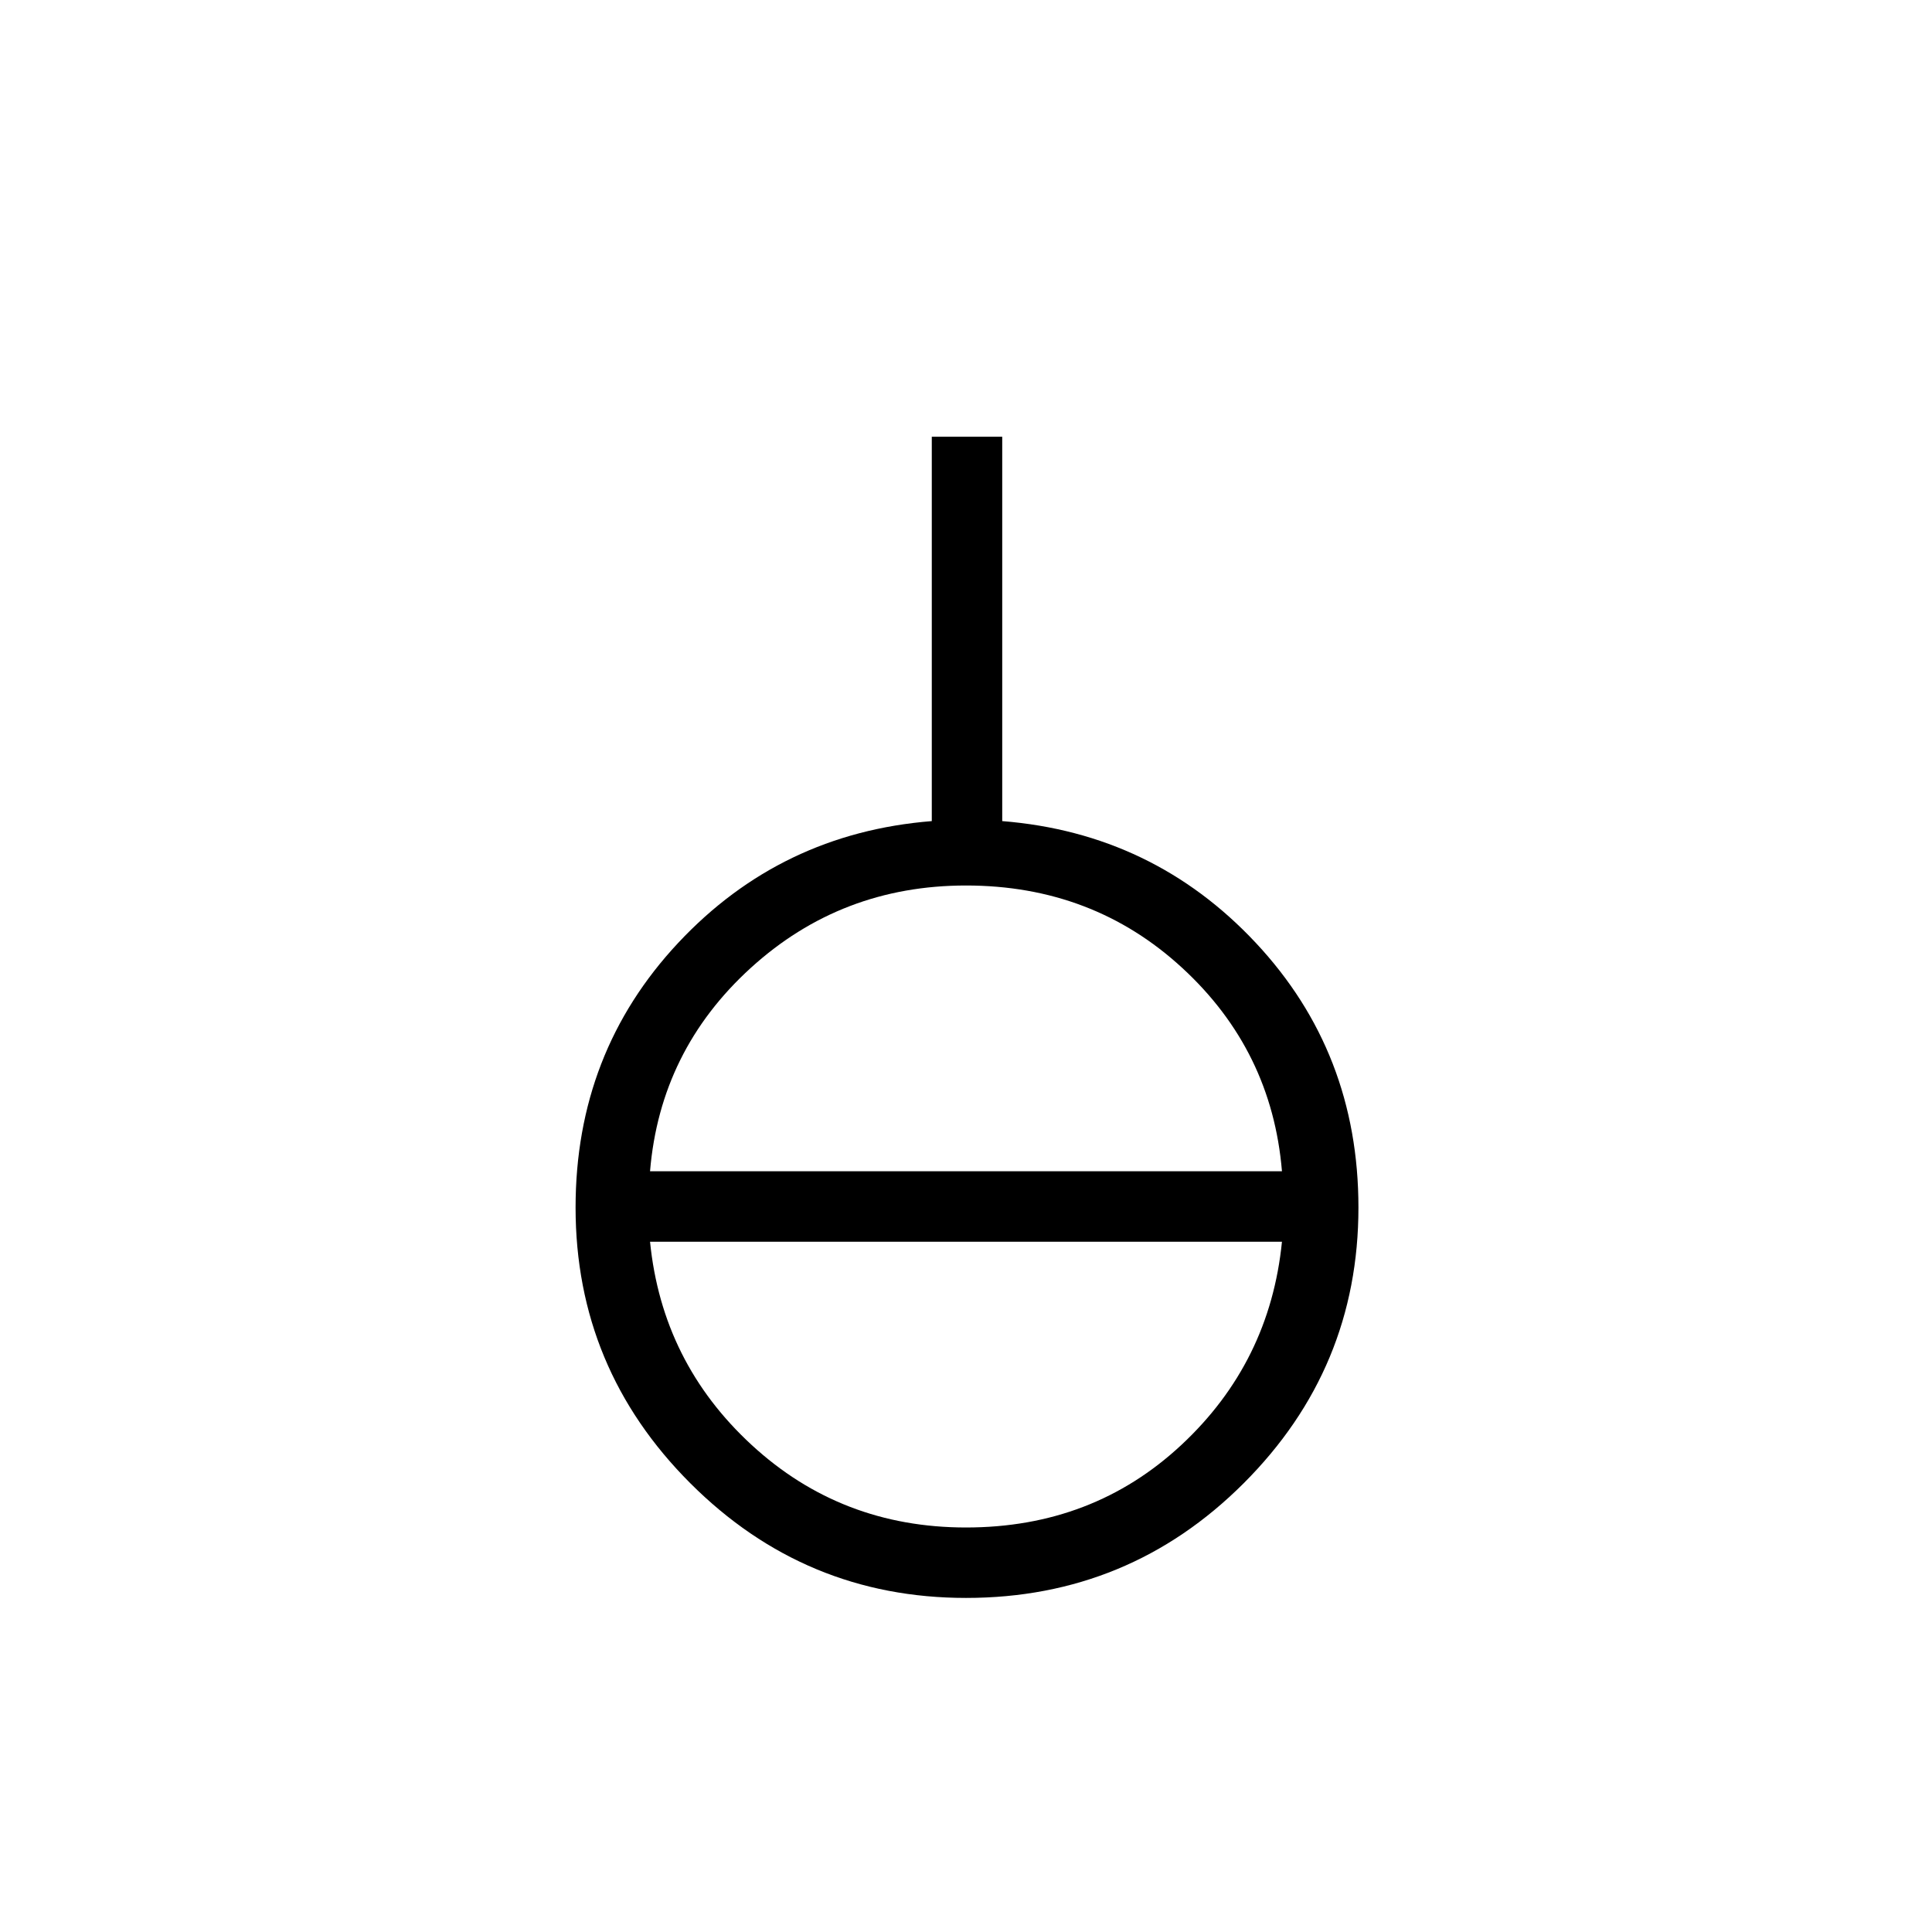 <svg xmlns="http://www.w3.org/2000/svg" height="48" width="48"><path d="M24 39.7q-4 0-6.85-2.85Q14.3 34 14.3 30q0-3.85 2.55-6.575t6.3-3.025v-9.55h1.75v9.55q3.75.3 6.3 3.025T33.75 30q0 4-2.85 6.85-2.85 2.85-6.9 2.85Zm0-1.75q3.15 0 5.35-2.05 2.2-2.05 2.5-5.05h-15.7q.3 3 2.525 5.05T24 37.95Zm-7.85-8.85h15.7q-.25-3-2.475-5.05T24 22q-3.1 0-5.35 2.05-2.25 2.05-2.5 5.05Z"/></svg>